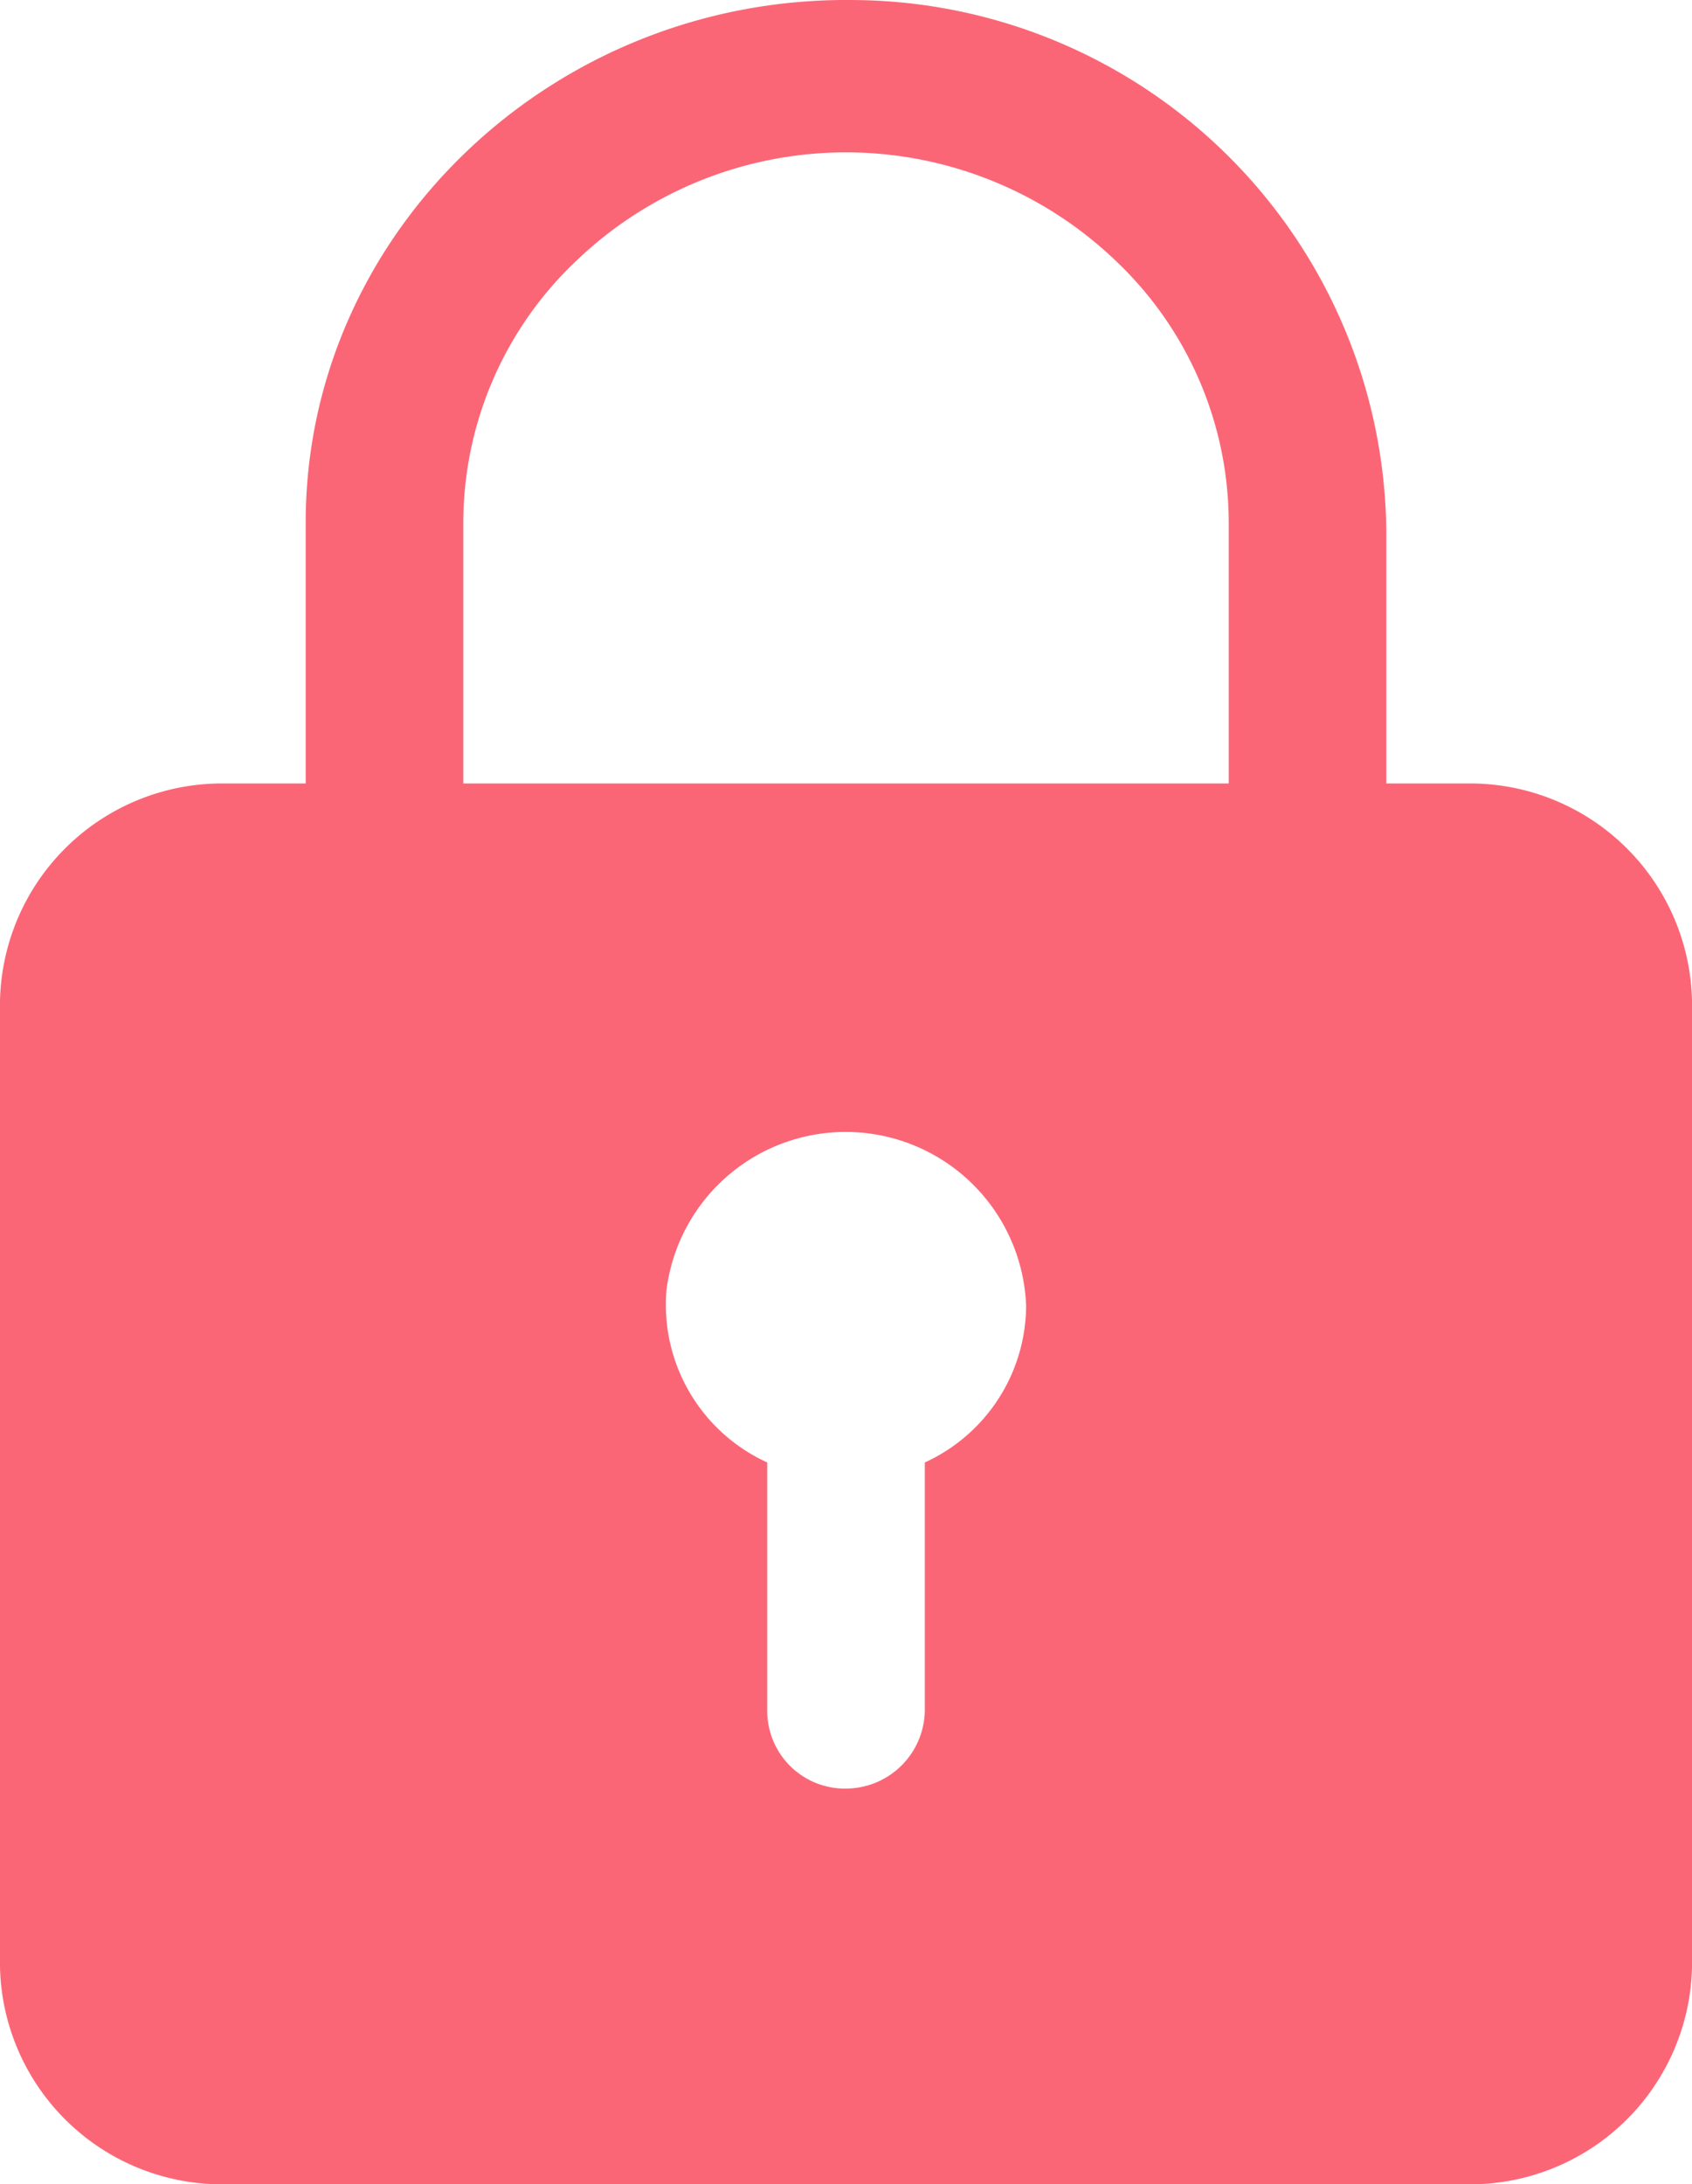 <svg xmlns="http://www.w3.org/2000/svg" width="63.815" height="82.359" viewBox="0 0 63.815 82.359"><defs><style>.a{fill:#fb6676;}</style></defs><path class="a" d="M64.075,32.915H61.035v-9.58a20.221,20.221,0,0,0-20.1-19.96C29.6,3.233,20.28,12.156,20.28,23.069v9.846H17.241A8.376,8.376,0,0,0,8.75,41.121V77.528a8.376,8.376,0,0,0,8.491,8.205H64.075a8.376,8.376,0,0,0,8.491-8.205V41.121A8.376,8.376,0,0,0,64.075,32.915Zm-20.445,25.6v9.338a2.984,2.984,0,0,1-2.823,2.954,2.932,2.932,0,0,1-3.12-2.872v-9.42a6.53,6.53,0,0,1-3.8-6.5,6.811,6.811,0,0,1,13.564.595A6.53,6.53,0,0,1,43.629,58.516Zm11.462-25.6H26.224V23.069a13.6,13.6,0,0,1,4.245-9.846,14.7,14.7,0,0,1,20.378,0,13.6,13.6,0,0,1,4.245,9.846Z" transform="translate(-8.75 -3.374)"/></svg>